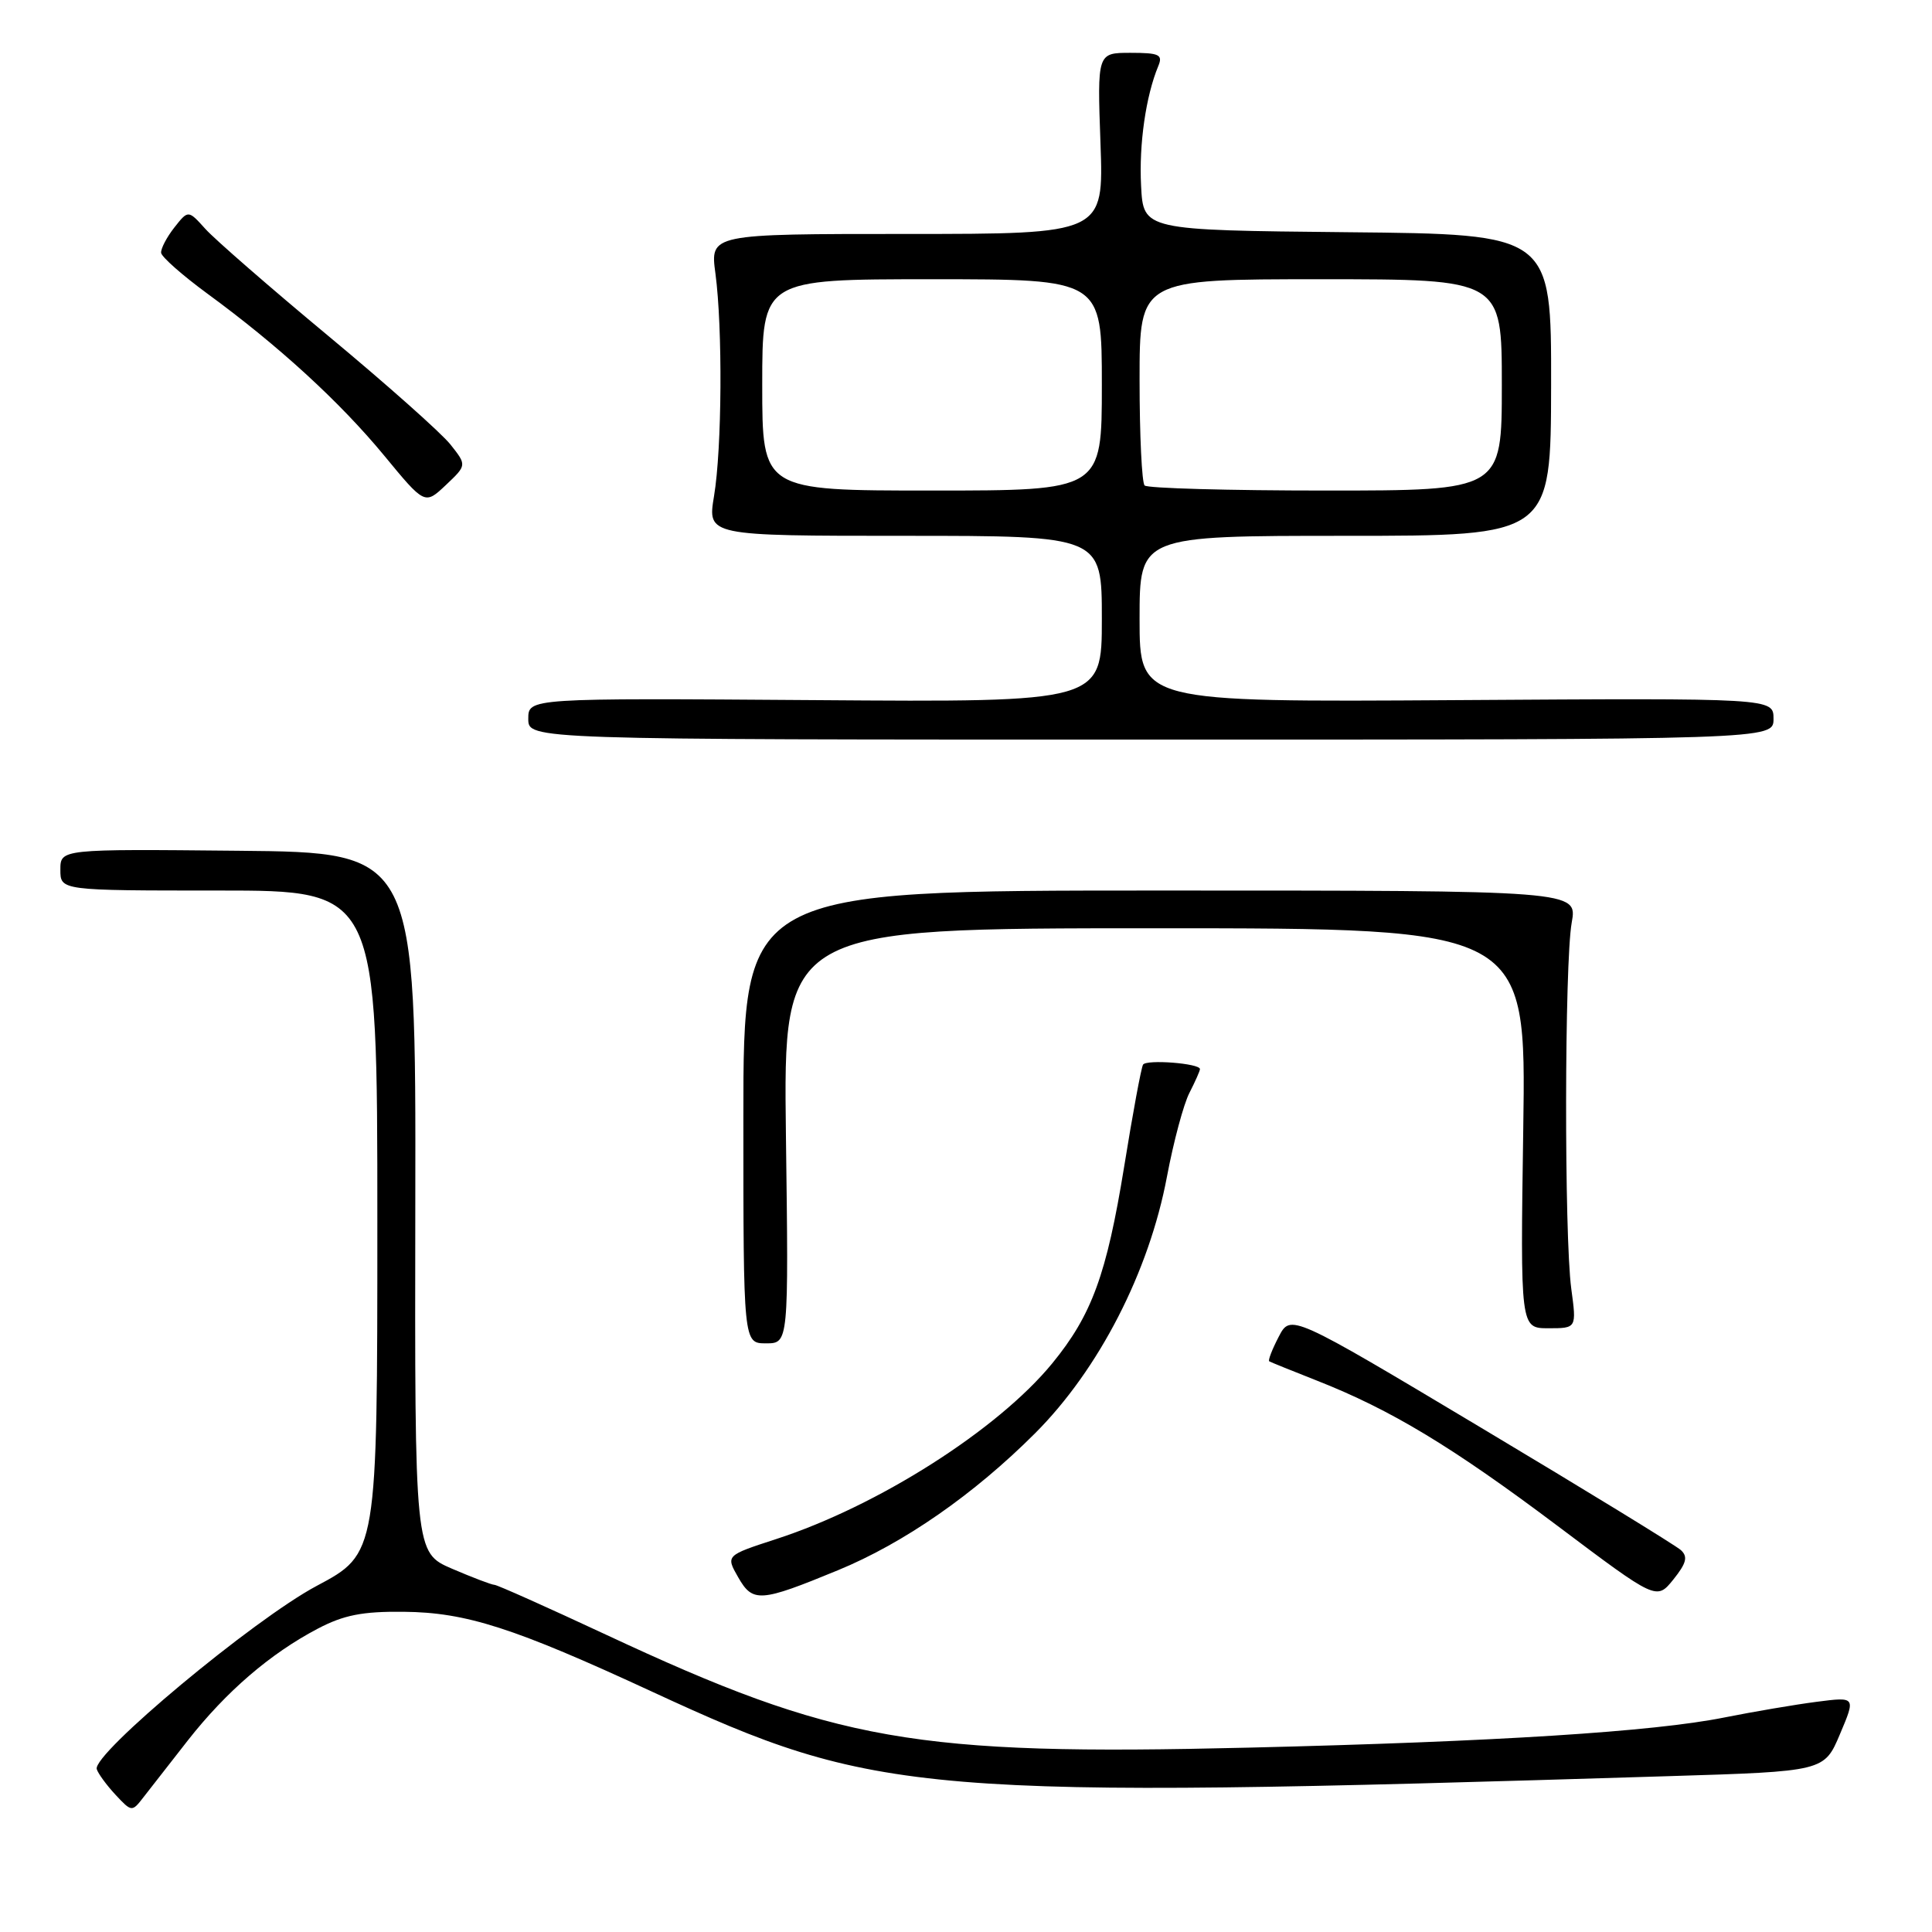 <?xml version="1.0" encoding="UTF-8" standalone="no"?>
<!DOCTYPE svg PUBLIC "-//W3C//DTD SVG 1.1//EN" "http://www.w3.org/Graphics/SVG/1.1/DTD/svg11.dtd" >
<svg xmlns="http://www.w3.org/2000/svg" xmlns:xlink="http://www.w3.org/1999/xlink" version="1.1" viewBox="0 0 256 256">
 <g >
 <path fill="currentColor"
d=" M 24.90 230.60 C 29.99 224.12 35.79 219.13 42.08 215.82 C 45.54 214.00 48.02 213.51 53.50 213.57 C 61.77 213.65 68.07 215.67 86.39 224.15 C 116.29 237.98 121.55 238.42 221.11 235.35 C 241.72 234.72 241.72 234.72 243.81 229.77 C 245.90 224.83 245.90 224.83 240.70 225.50 C 237.84 225.87 232.33 226.81 228.46 227.58 C 219.08 229.46 198.32 230.78 165.50 231.57 C 121.09 232.65 110.76 230.83 80.27 216.59 C 72.51 212.97 65.87 210.00 65.52 210.00 C 65.16 210.00 62.64 209.04 59.91 207.87 C 54.95 205.73 54.95 205.73 55.03 159.34 C 55.11 112.95 55.11 112.95 31.56 112.73 C 8.00 112.50 8.00 112.50 8.00 115.25 C 8.00 118.00 8.00 118.00 29.00 118.00 C 50.00 118.00 50.00 118.00 50.00 161.93 C 50.00 205.86 50.00 205.86 41.96 210.14 C 33.59 214.60 12.22 232.41 12.82 234.42 C 13.00 235.01 14.12 236.54 15.31 237.82 C 17.44 240.10 17.49 240.11 18.99 238.17 C 19.82 237.10 22.48 233.69 24.90 230.60 Z  M 111.02 208.07 C 119.77 204.47 129.04 198.03 137.15 189.92 C 145.61 181.46 152.26 168.52 154.63 155.90 C 155.50 151.28 156.84 146.28 157.61 144.80 C 158.37 143.31 159.00 141.90 159.00 141.66 C 159.00 140.90 151.90 140.35 151.46 141.07 C 151.22 141.45 150.09 147.55 148.95 154.63 C 146.63 168.89 144.67 174.25 139.43 180.65 C 132.22 189.45 116.34 199.56 102.83 203.94 C 96.16 206.11 96.16 206.11 97.82 209.01 C 99.75 212.38 100.73 212.31 111.02 208.07 Z  M 222.73 205.40 C 222.05 204.78 210.14 197.48 196.25 189.18 C 171.01 174.09 171.01 174.09 169.43 177.14 C 168.56 178.81 168.00 180.27 168.18 180.38 C 168.35 180.49 171.20 181.64 174.50 182.94 C 184.29 186.79 192.44 191.71 206.36 202.17 C 219.50 212.05 219.50 212.05 221.73 209.29 C 223.46 207.13 223.68 206.28 222.73 205.40 Z  M 104.14 150.50 C 103.79 123.00 103.79 123.00 153.01 123.00 C 202.23 123.00 202.23 123.00 201.84 149.50 C 201.45 176.00 201.45 176.00 205.18 176.00 C 208.91 176.00 208.91 176.00 208.20 170.75 C 207.26 163.71 207.30 127.59 208.26 122.25 C 209.02 118.00 209.02 118.00 153.76 118.00 C 98.50 118.00 98.50 118.00 98.50 148.00 C 98.50 178.00 98.50 178.00 101.50 178.00 C 104.50 178.00 104.50 178.00 104.14 150.50 Z  M 235.00 95.25 C 235.00 92.50 235.00 92.50 193.00 92.77 C 151.00 93.04 151.00 93.04 151.00 82.02 C 151.00 71.00 151.00 71.00 178.25 71.00 C 205.50 71.00 205.50 71.00 205.53 51.02 C 205.56 31.03 205.56 31.03 178.53 30.77 C 151.50 30.50 151.50 30.50 151.20 24.62 C 150.91 19.10 151.83 12.72 153.48 8.75 C 154.11 7.24 153.61 7.00 149.80 7.00 C 145.39 7.00 145.39 7.00 145.82 19.00 C 146.25 31.00 146.25 31.00 120.17 31.00 C 94.09 31.00 94.09 31.00 94.80 36.25 C 95.76 43.48 95.67 59.41 94.61 65.75 C 93.74 71.00 93.74 71.00 119.87 71.00 C 146.00 71.00 146.00 71.00 146.00 82.02 C 146.00 93.05 146.00 93.05 108.00 92.77 C 70.00 92.50 70.00 92.50 70.00 95.25 C 70.00 98.00 70.00 98.00 152.50 98.00 C 235.00 98.00 235.00 98.00 235.00 95.25 Z  M 59.68 58.89 C 58.48 57.38 51.20 50.91 43.50 44.51 C 35.80 38.11 28.47 31.73 27.22 30.34 C 24.94 27.81 24.94 27.81 23.09 30.16 C 22.08 31.45 21.30 32.95 21.35 33.50 C 21.41 34.05 24.17 36.48 27.48 38.91 C 36.92 45.82 45.03 53.25 50.90 60.36 C 56.29 66.90 56.29 66.90 59.08 64.27 C 61.86 61.64 61.86 61.64 59.68 58.89 Z  M 101.00 51.00 C 101.00 37.00 101.00 37.00 123.50 37.00 C 146.00 37.00 146.00 37.00 146.00 51.00 C 146.00 65.00 146.00 65.00 123.50 65.00 C 101.00 65.00 101.00 65.00 101.00 51.00 Z  M 151.67 64.33 C 151.30 63.97 151.00 57.67 151.00 50.33 C 151.00 37.00 151.00 37.00 175.00 37.00 C 199.00 37.00 199.00 37.00 199.00 51.00 C 199.00 65.00 199.00 65.00 175.67 65.00 C 162.83 65.00 152.03 64.70 151.67 64.33 Z "/>
</g>
</svg>